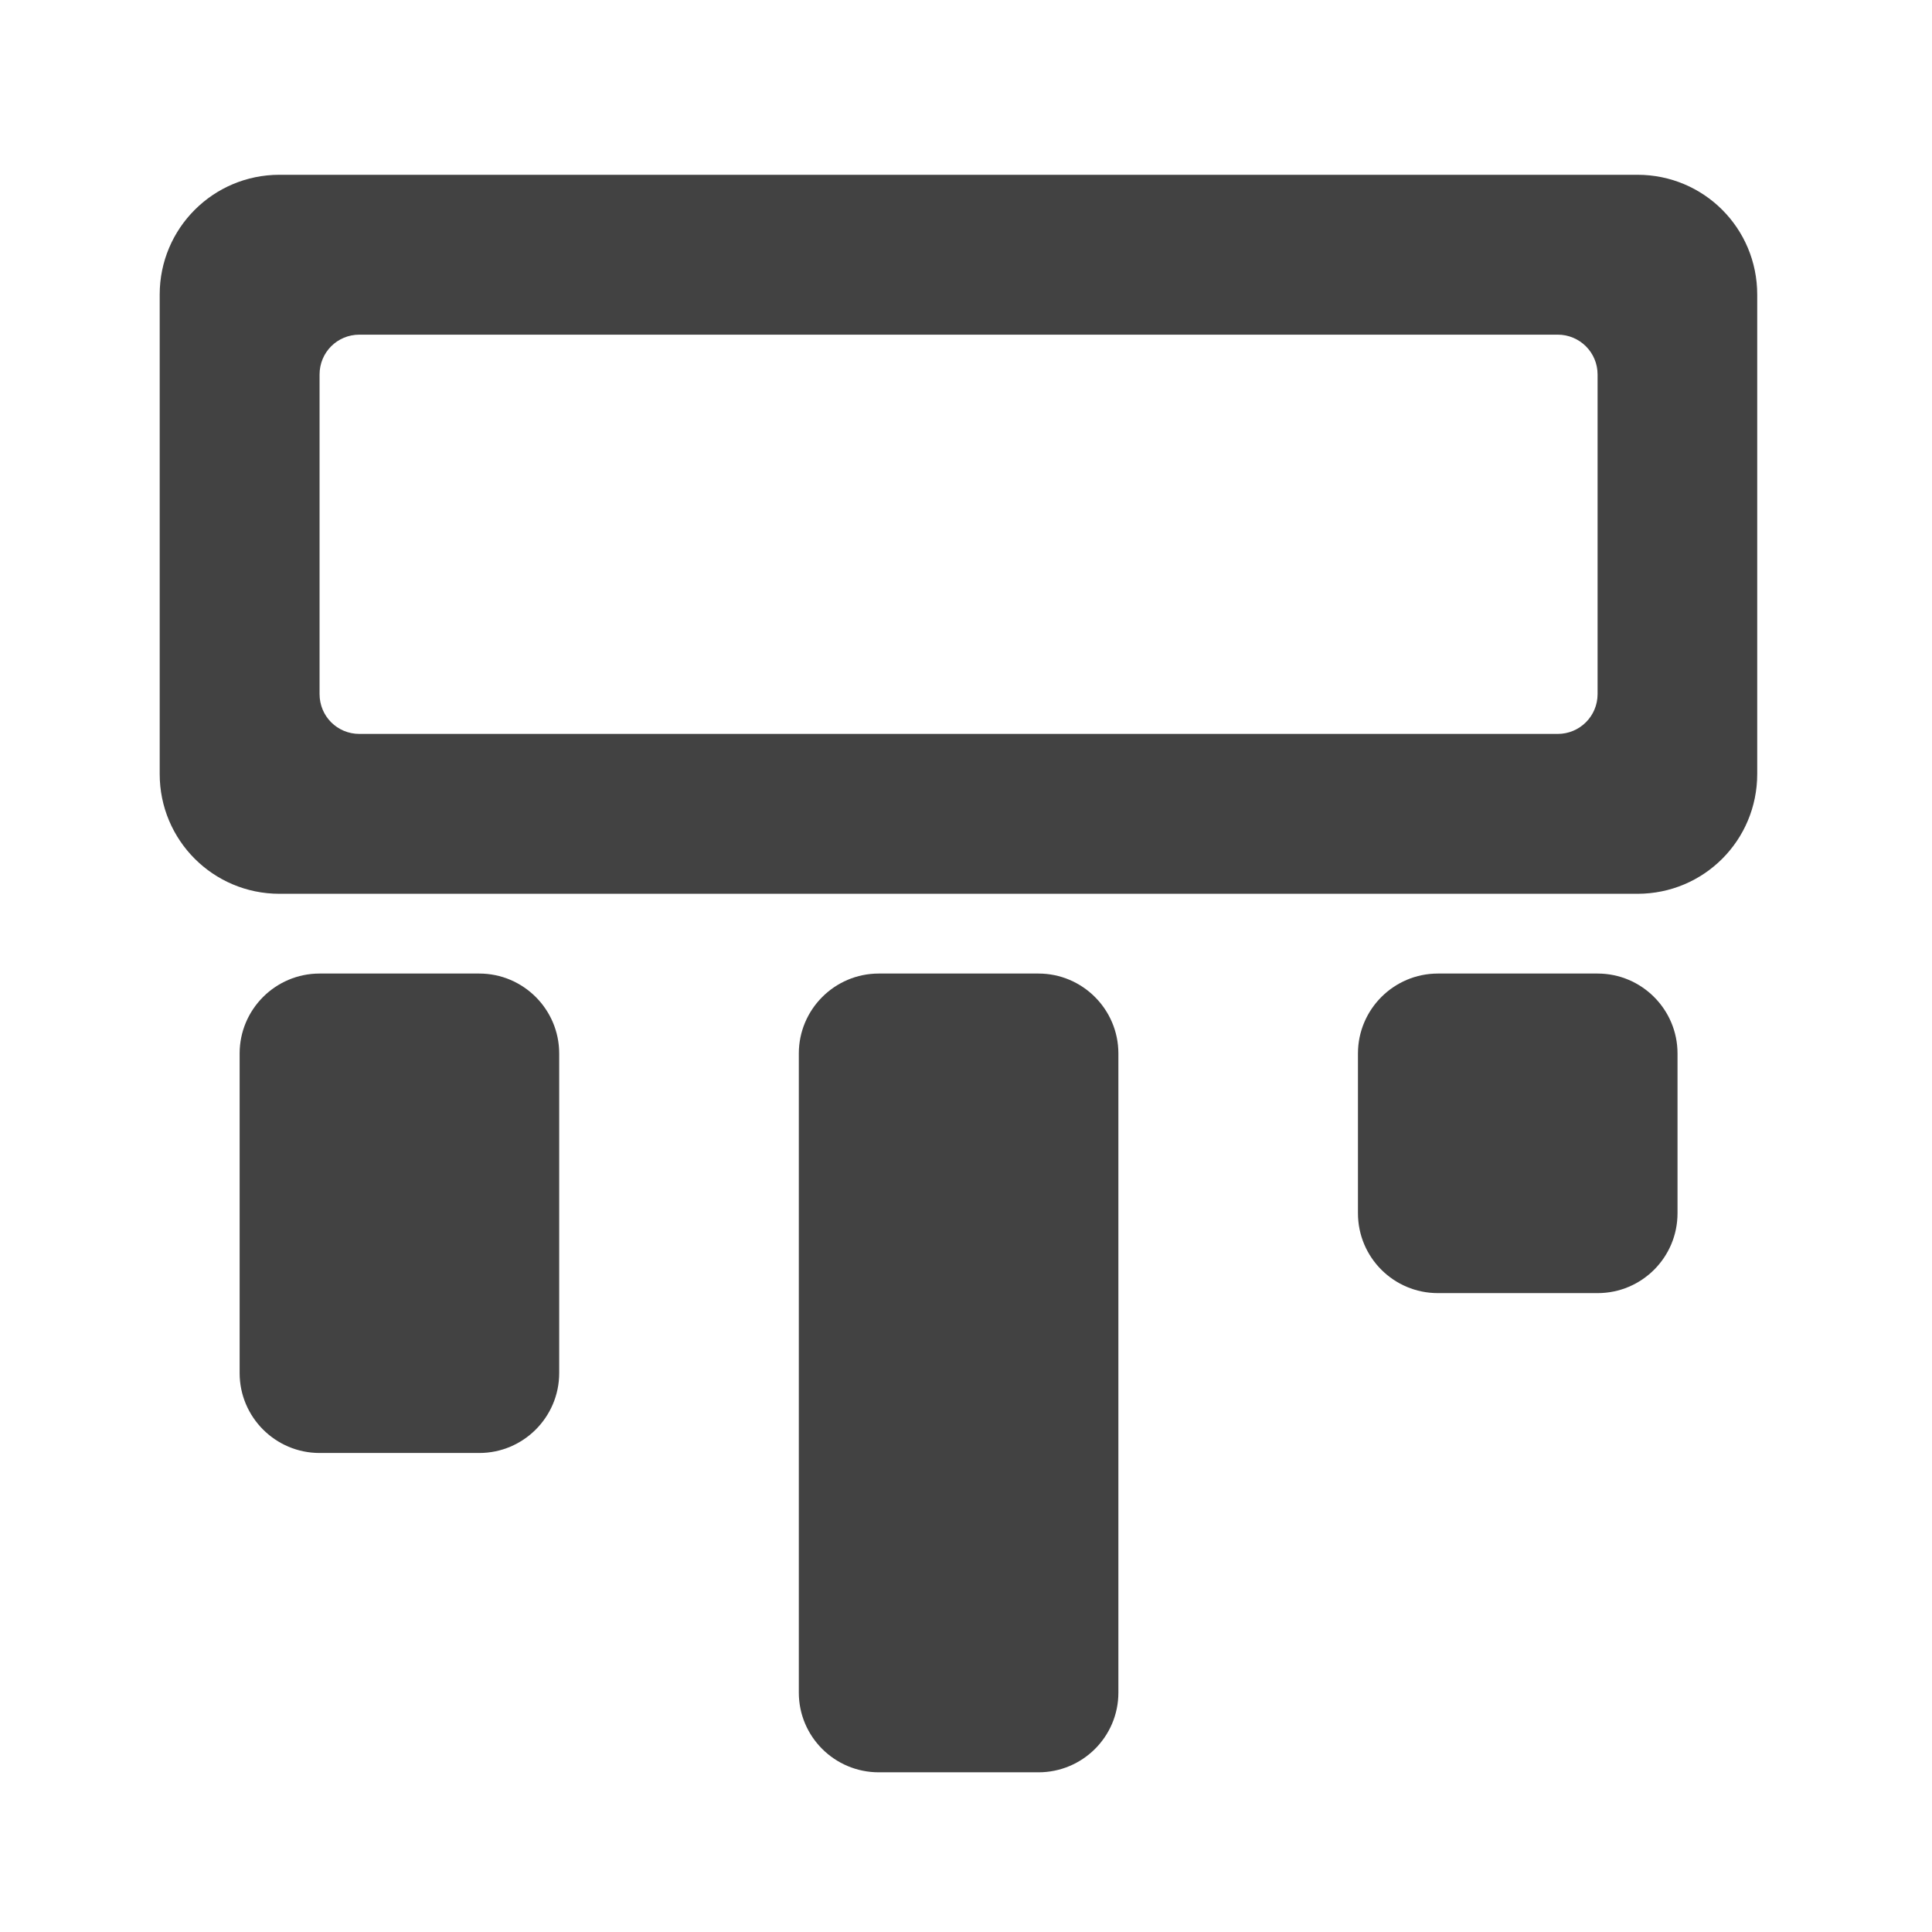 <svg height="32" viewBox="0 0 32 32" width="32" xmlns="http://www.w3.org/2000/svg"><g fill="#424242"><path d="m23.816 16.125h2.645c.73 0 1.324.594 1.324 1.324v2.645c0 .734-.594 1.324-1.324 1.324h-2.645c-.73 0-1.324-.59-1.324-1.324v-2.645c0-.73.594-1.324 1.324-1.324zm0 0"/><path d="m4.629 2.895c-1.098 0-1.984.887-1.984 1.984v7.941c0 1.098.887 1.984 1.984 1.984h22.492c1.102 0 1.984-.887 1.984-1.984v-7.941c0-1.098-.883-1.984-1.984-1.984zm1.324 2.648h19.848c.363 0 .66.293.66.66v5.293c0 .367-.297.66-.66.66h-19.848c-.367 0-.66-.293-.66-.66v-5.293c0-.367.293-.66.66-.66zm0 0"/><path d="m5.293 16.125h2.645c.73 0 1.324.594 1.324 1.324v5.293c0 .73-.594 1.324-1.324 1.324h-2.645c-.73 0-1.324-.594-1.324-1.324v-5.293c0-.73.594-1.324 1.324-1.324zm0 0"/><path d="m14.555 16.125h2.645c.73 0 1.324.594 1.324 1.324v10.586c0 .73-.594 1.32-1.324 1.32h-2.645c-.73 0-1.324-.59-1.324-1.32v-10.586c0-.73.594-1.324 1.324-1.324zm0 0"/></g></svg>